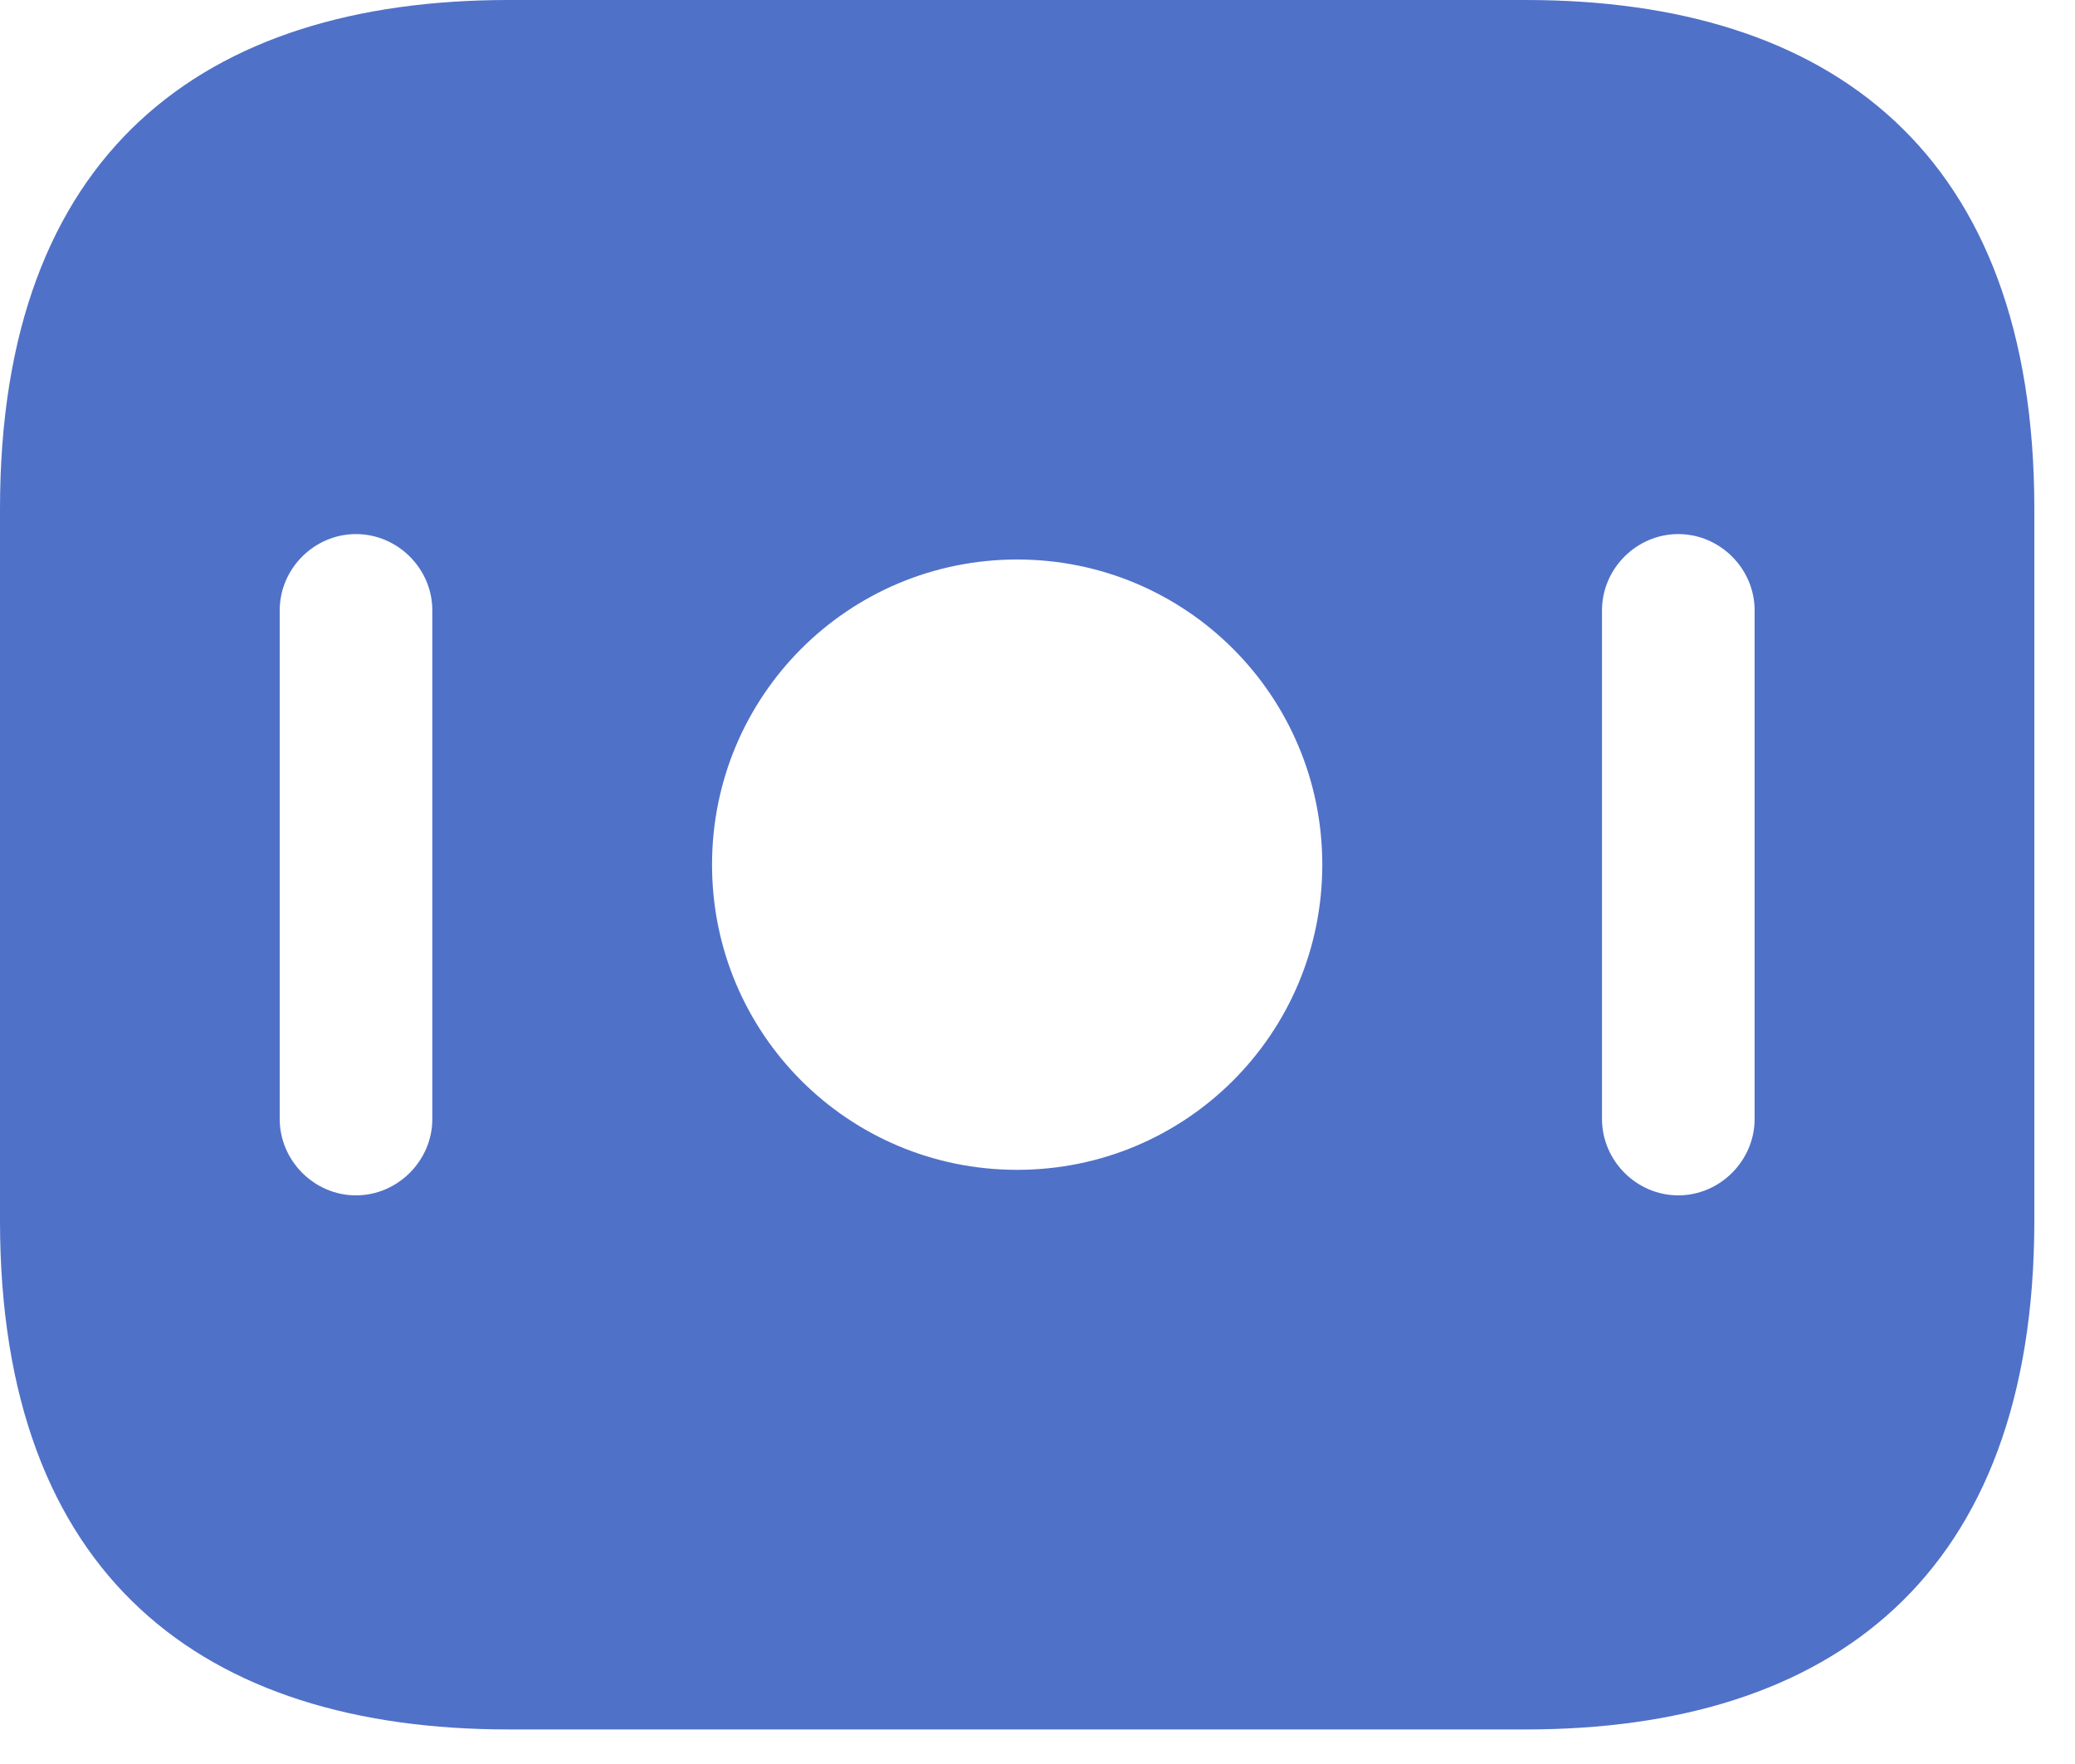 <svg width="20" height="17" viewBox="0 0 20 17" fill="none" xmlns="http://www.w3.org/2000/svg">
<path d="M14.706 0H4.902C1.961 0 0 1.471 0 4.902V11.765C0 15.196 1.961 16.667 4.902 16.667H14.706C17.647 16.667 19.608 15.196 19.608 11.765V4.902C19.608 1.471 17.647 0 14.706 0ZM4.167 10.784C4.167 11.186 3.833 11.52 3.431 11.52C3.029 11.52 2.696 11.186 2.696 10.784V5.882C2.696 5.48 3.029 5.147 3.431 5.147C3.833 5.147 4.167 5.48 4.167 5.882V10.784ZM9.804 11.274C8.176 11.274 6.863 9.961 6.863 8.333C6.863 6.706 8.176 5.392 9.804 5.392C11.431 5.392 12.745 6.706 12.745 8.333C12.745 9.961 11.431 11.274 9.804 11.274ZM16.912 10.784C16.912 11.186 16.578 11.52 16.176 11.52C15.774 11.52 15.441 11.186 15.441 10.784V5.882C15.441 5.48 15.774 5.147 16.176 5.147C16.578 5.147 16.912 5.48 16.912 5.882V10.784Z" fill="#5071C8"/>
</svg>
